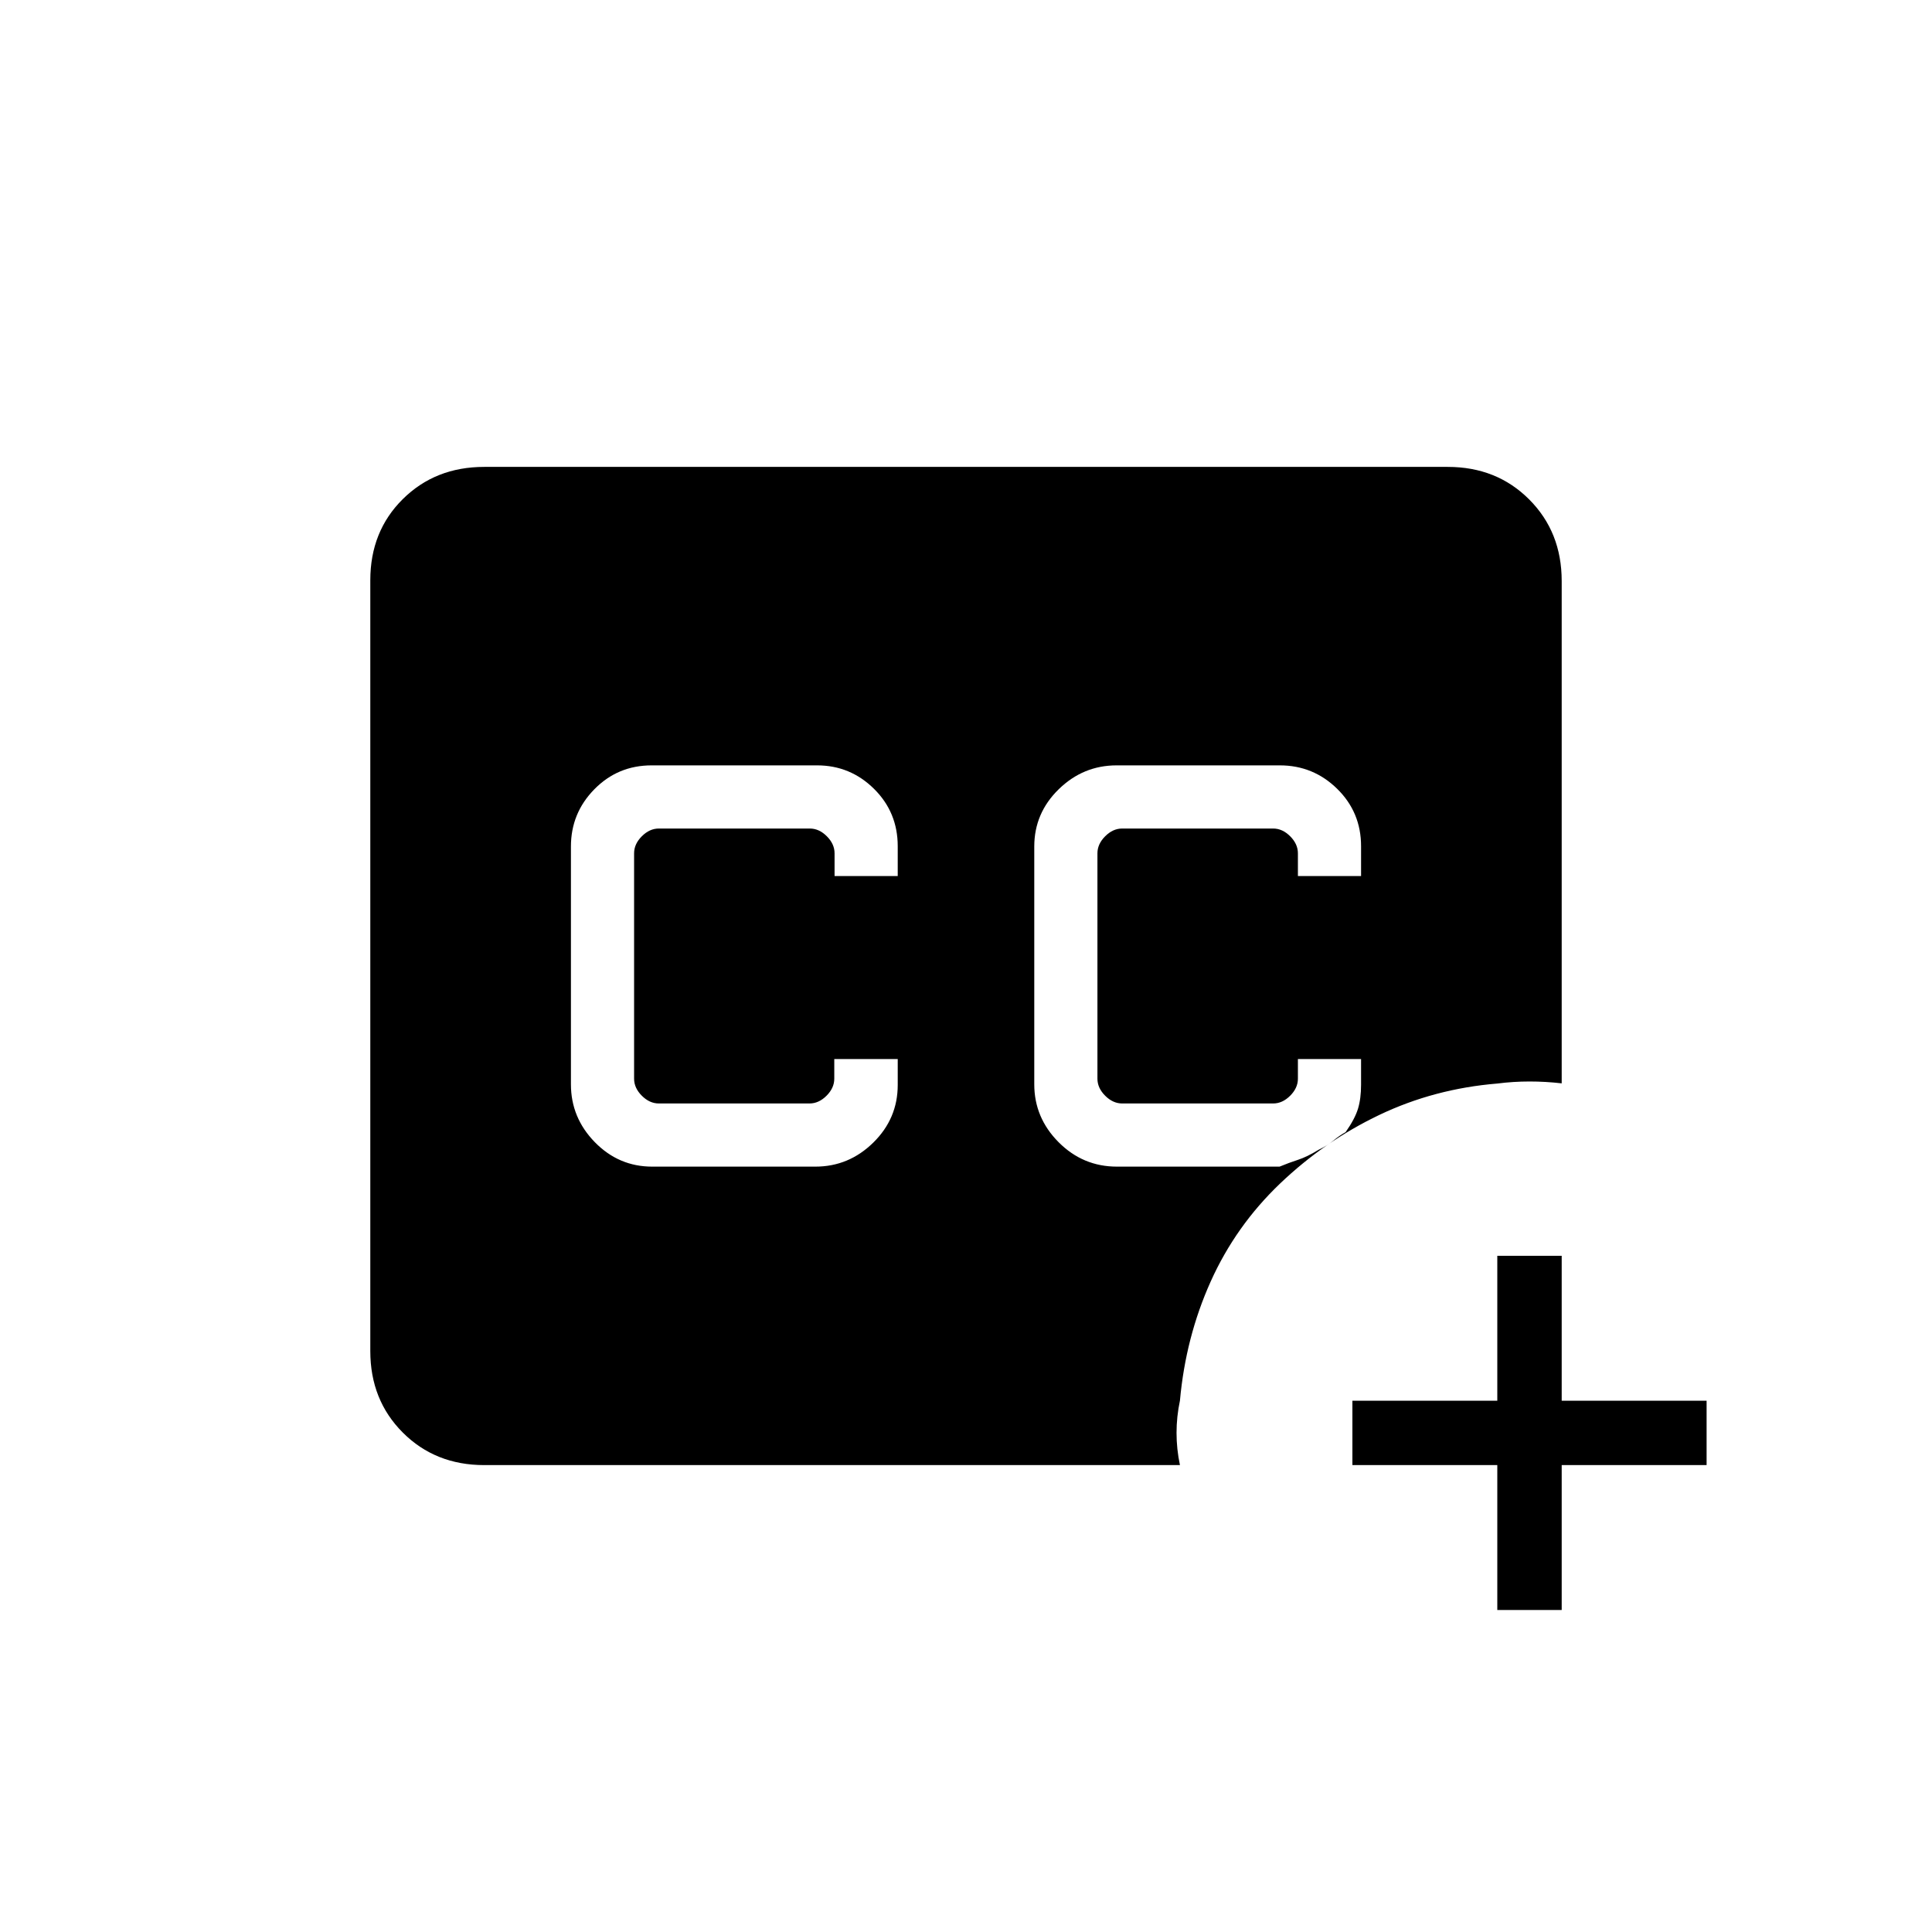 <svg xmlns="http://www.w3.org/2000/svg" height="20" viewBox="0 -960 960 960" width="20"><path d="M240.615-232q-24.315 0-40.465-16.162Q184-264.324 184-288.656v-383.012Q184-696 200.15-712t40.465-16h478.77q24.315 0 40.465 16.173Q776-695.654 776-671.306v249.614q-8-.923-16-.923t-15.959 1.014Q712.615-419 685.385-406q-27.231 13-49.308 34.077-22.077 21.077-34.505 48.724-12.429 27.647-15.264 59.149-1.693 8.013-1.693 16.025 0 8.013 1.693 16.025H240.615ZM744-160v-72h-72v-32h72v-72h32v72h72v32h-72v72h-32ZM324.057-380.308h81.096q16.616 0 28.77-11.935t12.154-28.642v-12.884h-31.528V-424q0 4.615-3.846 8.461-3.846 3.847-8.461 3.847h-74.857q-4.616 0-8.462-3.847-3.846-3.846-3.846-8.461v-112q0-4.615 3.846-8.461 3.846-3.847 8.462-3.847h75q4.615 0 8.461 3.847 3.846 3.846 3.846 8.461v11.308h31.385v-14.818q0-16.875-11.791-28.529-11.792-11.653-28.286-11.653h-82.224q-16.776 0-28.43 11.859-11.654 11.858-11.654 28.453v118.171q0 16.594 11.874 28.748 11.874 12.153 28.491 12.153Zm230.943 0h80.819q4.643-1.923 9.143-3.384 4.5-1.462 10.269-5 4.231-2 7.29-4.528 3.058-2.527 6.117-4.241 4.607-6.594 6.138-11.605 1.532-5.011 1.532-11.985v-12.718h-31.385V-424q0 4.615-3.846 8.461-3.846 3.847-8.462 3.847h-75q-4.615 0-8.461-3.847-3.846-3.846-3.846-8.461v-112q0-4.615 3.846-8.461 3.846-3.847 8.461-3.847h75q4.616 0 8.462 3.847 3.846 3.846 3.846 8.461v11.308h31.385v-14.818q0-16.875-11.874-28.529-11.874-11.653-28.491-11.653h-81.096q-16.616 0-28.77 11.859-12.154 11.858-12.154 28.453v118.171q0 16.594 12.079 28.748 12.079 12.153 28.998 12.153Z"/></svg>